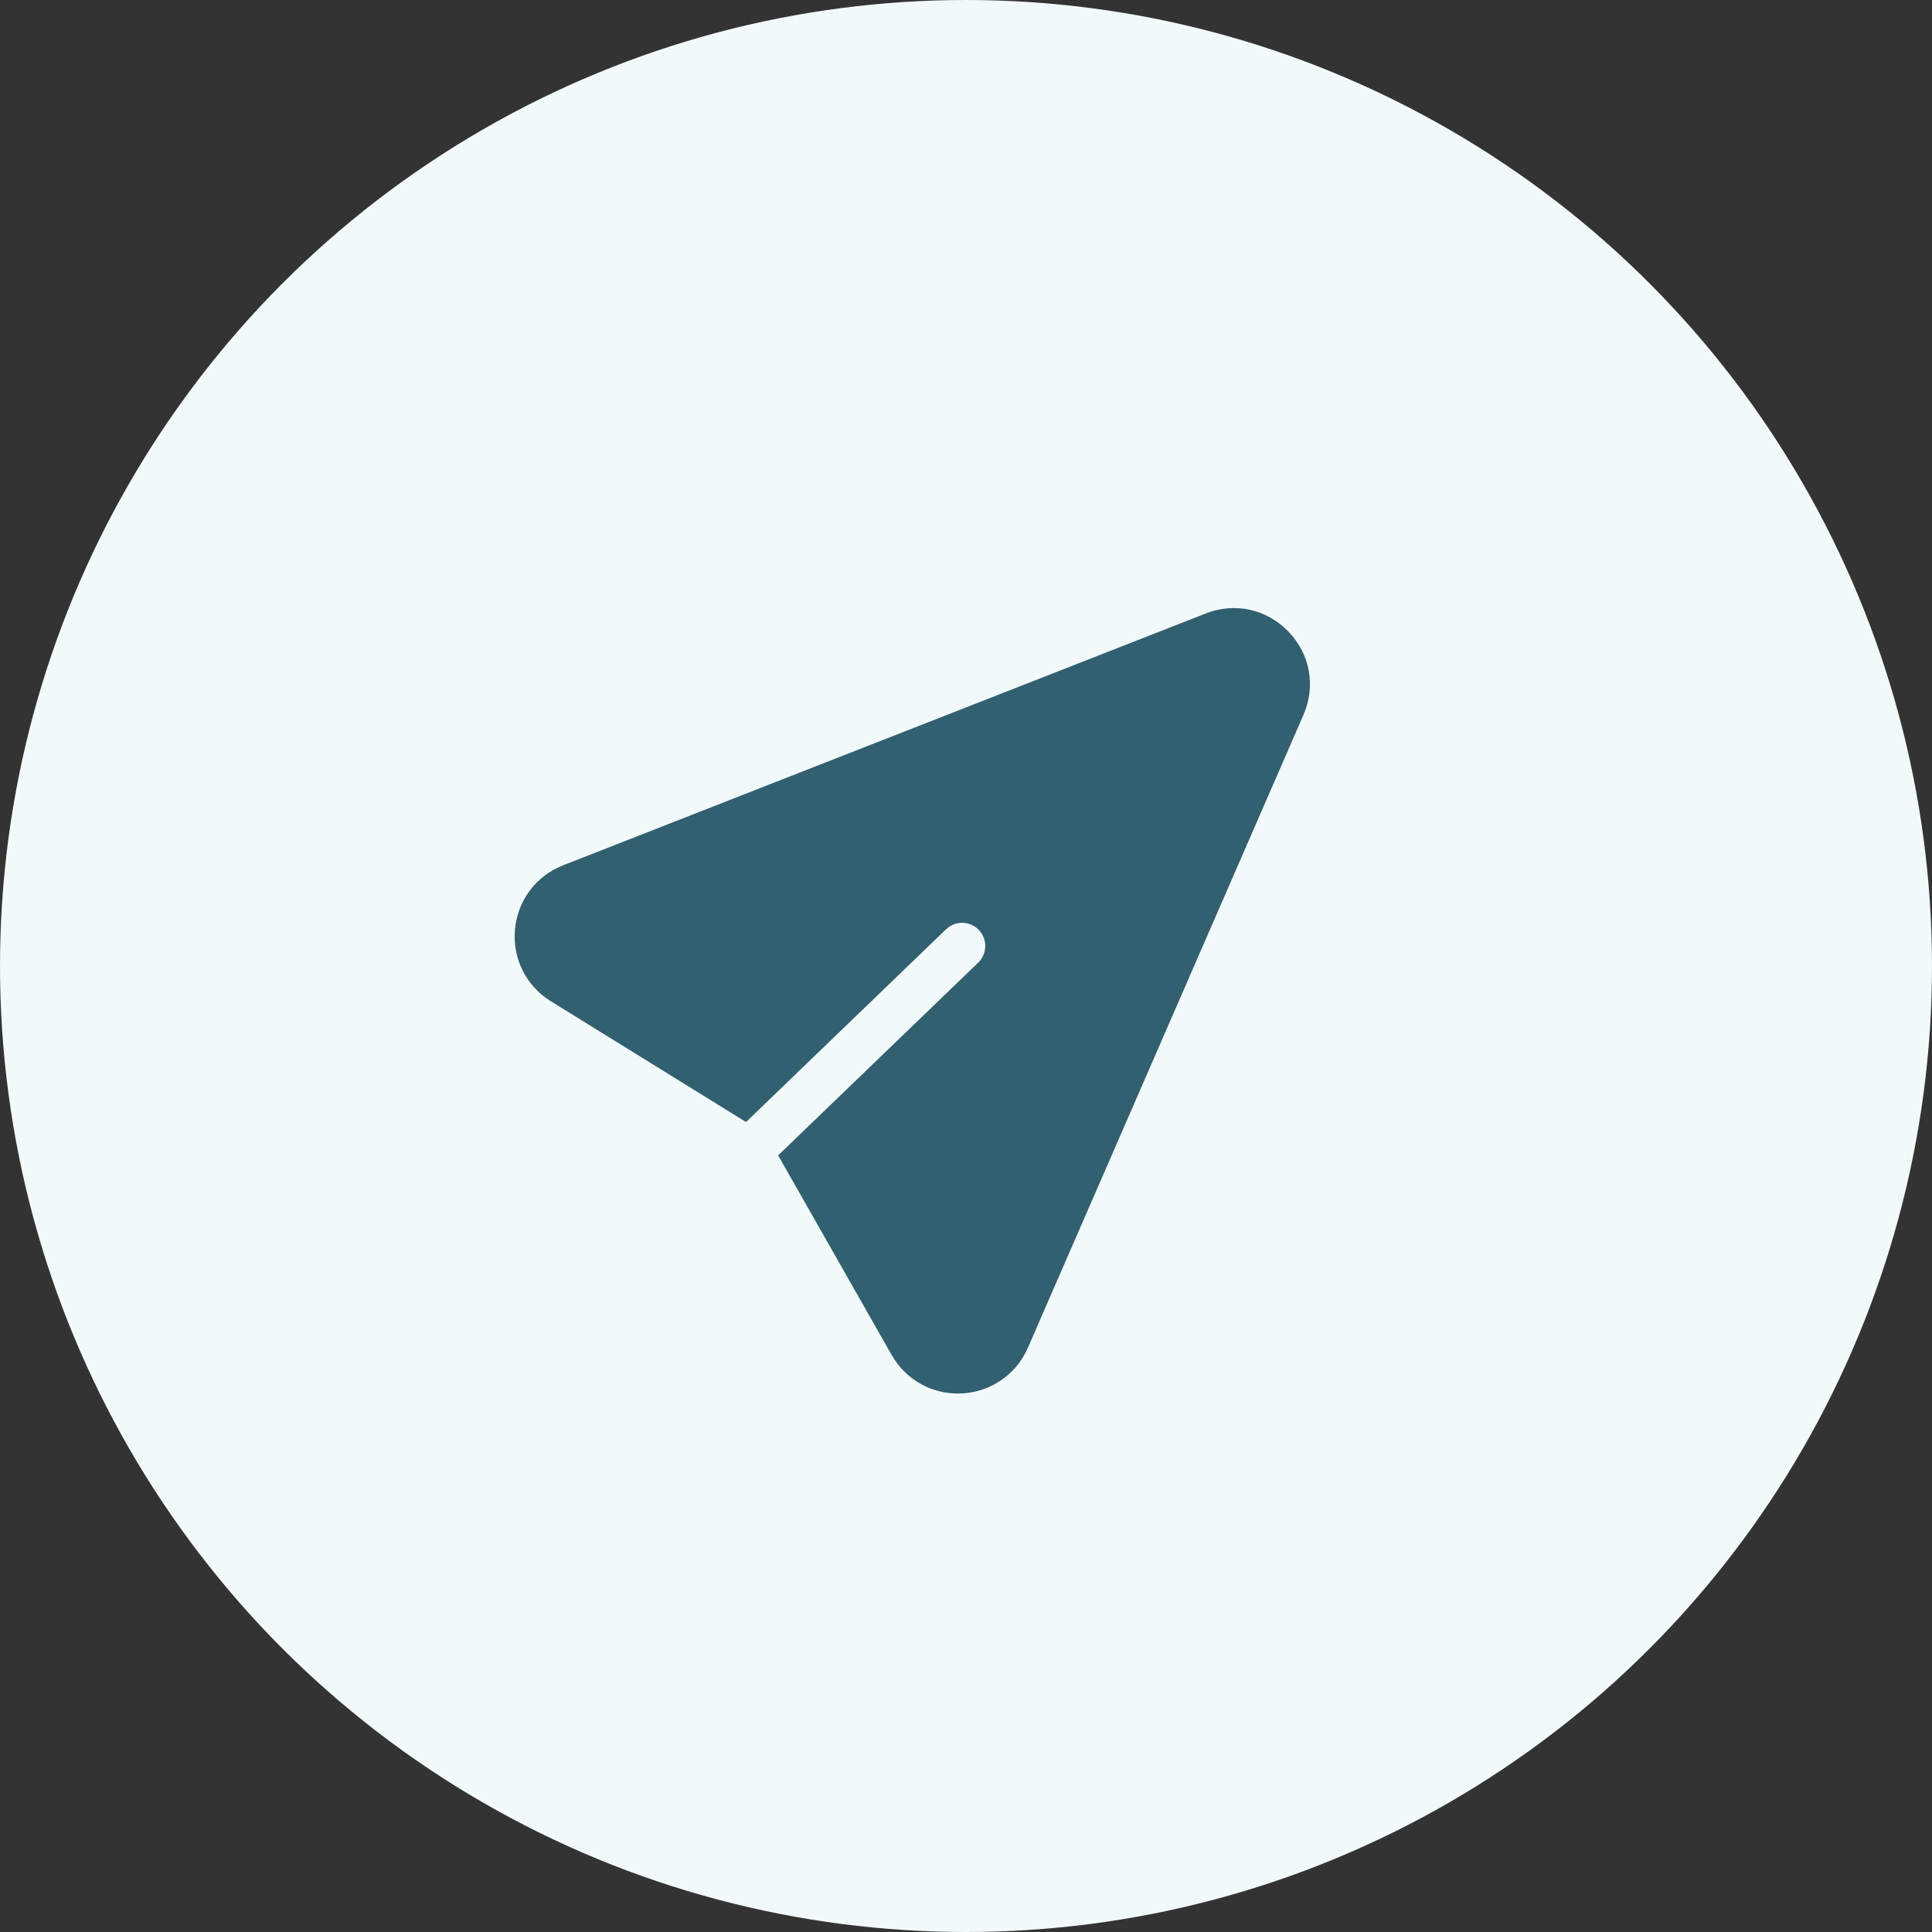 <svg width="42" height="42" viewBox="0 0 42 42" fill="none" xmlns="http://www.w3.org/2000/svg">
<rect x="0" y="0" width="42" height="42" fill="#333333" stroke="none"/>
<circle cx="21" cy="21" r="21" fill="#F2F9FB"/>
<path d="M26.21 13.337L12.241 18.811C11.653 19.041 11.252 19.575 11.195 20.205C11.138 20.834 11.436 21.432 11.973 21.765L16.218 24.392L20.566 20.202C20.767 20.009 21.085 20.015 21.278 20.215C21.471 20.416 21.465 20.734 21.265 20.927L16.916 25.117L19.384 29.456C19.696 30.005 20.282 30.326 20.913 30.292C21.546 30.258 22.094 29.876 22.346 29.298L28.335 15.543C28.608 14.917 28.483 14.222 28.009 13.73C27.535 13.239 26.846 13.088 26.21 13.337Z" fill="#316070"/>
</svg>
